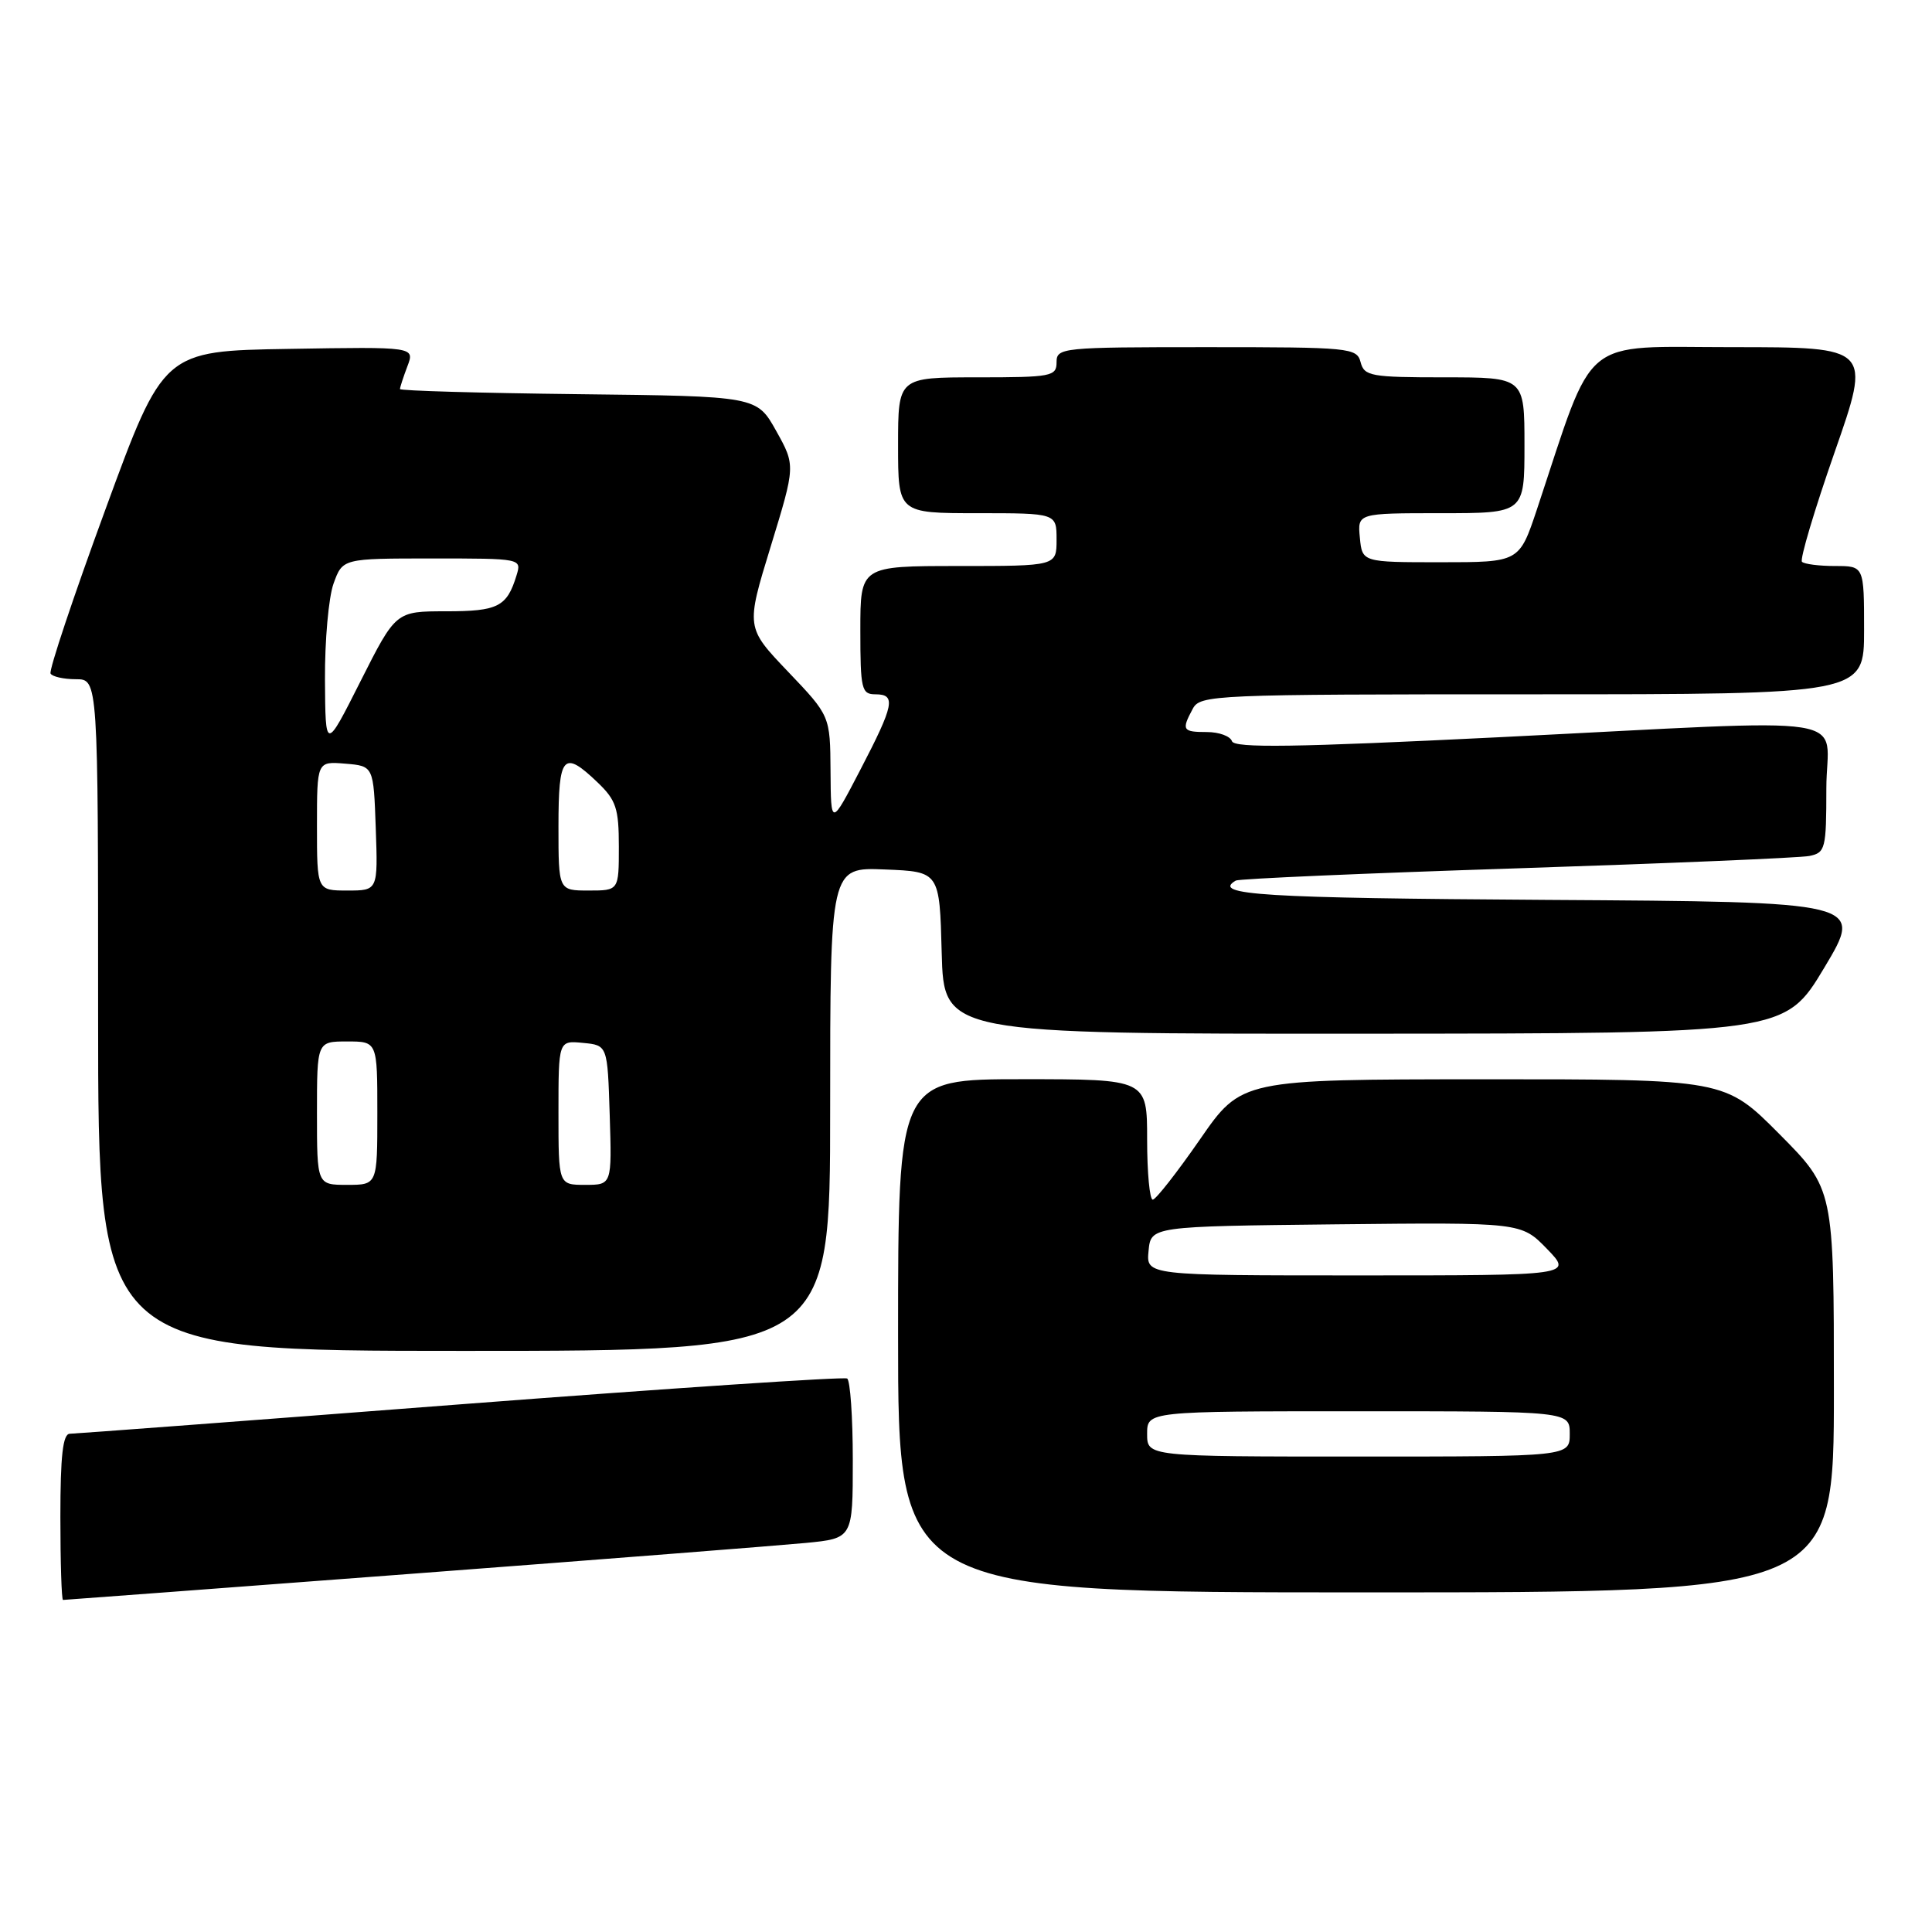 <?xml version="1.0" encoding="UTF-8" standalone="no"?>
<!DOCTYPE svg PUBLIC "-//W3C//DTD SVG 1.1//EN" "http://www.w3.org/Graphics/SVG/1.1/DTD/svg11.dtd" >
<svg xmlns="http://www.w3.org/2000/svg" xmlns:xlink="http://www.w3.org/1999/xlink" version="1.1" viewBox="0 0 256 256">
 <g >
 <path fill="currentColor"
d=" M 54.60 208.53 C 79.84 206.62 103.31 204.78 106.75 204.45 C 113.00 203.84 113.00 203.84 113.00 193.48 C 113.00 187.78 112.66 182.91 112.25 182.66 C 111.84 182.41 88.78 183.95 61.00 186.08 C 33.22 188.22 9.94 189.97 9.25 189.98 C 8.33 189.99 8.00 192.88 8.00 201.00 C 8.00 207.05 8.16 212.00 8.35 212.00 C 8.54 212.00 29.35 210.44 54.60 208.53 Z  M 243.00 184.27 C 243.00 157.55 243.00 157.55 235.78 150.27 C 228.55 143.00 228.55 143.00 196.53 143.01 C 164.50 143.03 164.50 143.03 159.00 150.98 C 155.97 155.35 153.16 158.94 152.75 158.96 C 152.34 158.98 152.00 155.40 152.00 151.00 C 152.00 143.00 152.00 143.00 135.50 143.00 C 119.00 143.00 119.00 143.00 119.00 177.00 C 119.00 211.00 119.00 211.00 181.00 211.00 C 243.00 211.00 243.00 211.00 243.00 184.27 Z  M 110.00 146.96 C 110.00 114.91 110.00 114.91 117.25 115.21 C 124.50 115.50 124.50 115.50 124.78 126.25 C 125.07 137.00 125.07 137.00 180.78 136.97 C 236.50 136.94 236.50 136.94 241.73 128.22 C 246.95 119.50 246.95 119.50 204.98 119.24 C 167.24 119.00 160.48 118.59 163.75 116.68 C 164.16 116.44 180.93 115.71 201.00 115.06 C 221.07 114.40 238.51 113.67 239.75 113.42 C 241.87 112.99 242.00 112.47 242.00 104.48 C 242.00 94.40 247.53 95.26 198.57 97.69 C 171.48 99.03 163.55 99.14 163.24 98.21 C 163.01 97.54 161.52 97.00 159.92 97.00 C 156.69 97.00 156.53 96.74 158.04 93.93 C 159.03 92.07 160.59 92.00 203.04 92.00 C 247.00 92.00 247.00 92.00 247.00 83.50 C 247.00 75.00 247.00 75.00 243.17 75.00 C 241.06 75.00 239.08 74.75 238.77 74.44 C 238.47 74.13 240.41 67.61 243.09 59.94 C 247.96 46.00 247.96 46.00 229.58 46.00 C 209.13 46.00 211.44 44.08 203.65 67.50 C 201.31 74.50 201.31 74.50 190.91 74.50 C 180.50 74.50 180.50 74.50 180.19 71.25 C 179.87 68.00 179.87 68.00 190.94 68.00 C 202.00 68.00 202.00 68.00 202.00 59.00 C 202.00 50.00 202.00 50.00 191.41 50.00 C 181.65 50.00 180.77 49.84 180.29 48.00 C 179.79 46.08 178.93 46.00 159.88 46.00 C 140.67 46.00 140.00 46.07 140.00 48.00 C 140.00 49.87 139.33 50.00 129.50 50.00 C 119.00 50.00 119.00 50.00 119.00 59.00 C 119.00 68.00 119.00 68.00 129.50 68.00 C 140.00 68.00 140.00 68.00 140.00 71.50 C 140.00 75.00 140.00 75.00 127.00 75.00 C 114.00 75.00 114.00 75.00 114.00 83.50 C 114.00 91.33 114.16 92.00 116.00 92.00 C 118.76 92.00 118.49 93.37 114.00 102.00 C 110.10 109.50 110.10 109.50 110.05 102.18 C 110.00 94.85 110.00 94.85 104.41 88.99 C 98.83 83.14 98.83 83.14 102.12 72.42 C 105.41 61.69 105.41 61.69 102.85 57.10 C 100.28 52.50 100.28 52.50 76.64 52.23 C 63.64 52.08 53.00 51.78 53.00 51.55 C 53.00 51.32 53.44 49.97 53.98 48.54 C 54.97 45.95 54.97 45.95 38.31 46.23 C 21.66 46.50 21.66 46.50 13.97 67.50 C 9.73 79.05 6.46 88.84 6.70 89.25 C 6.93 89.66 8.44 90.00 10.06 90.00 C 13.00 90.00 13.00 90.00 13.00 134.50 C 13.00 179.00 13.00 179.00 61.50 179.00 C 110.00 179.00 110.00 179.00 110.00 146.96 Z  M 152.00 190.00 C 152.00 187.00 152.00 187.00 180.00 187.00 C 208.00 187.00 208.00 187.00 208.00 190.00 C 208.00 193.00 208.00 193.00 180.00 193.00 C 152.00 193.00 152.00 193.00 152.00 190.00 Z  M 152.19 165.75 C 152.50 162.50 152.50 162.50 177.04 162.23 C 201.57 161.97 201.57 161.97 204.98 165.48 C 208.39 169.00 208.39 169.00 180.13 169.00 C 151.87 169.00 151.87 169.00 152.19 165.75 Z  M 42.00 147.50 C 42.00 138.00 42.00 138.00 46.00 138.00 C 50.00 138.00 50.00 138.00 50.00 147.50 C 50.00 157.00 50.00 157.00 46.00 157.00 C 42.00 157.00 42.00 157.00 42.00 147.50 Z  M 74.00 147.44 C 74.00 137.87 74.00 137.87 77.25 138.19 C 80.50 138.50 80.50 138.50 80.79 147.75 C 81.08 157.00 81.08 157.00 77.54 157.00 C 74.00 157.00 74.00 157.00 74.00 147.44 Z  M 42.00 109.44 C 42.00 100.88 42.00 100.88 45.75 101.19 C 49.50 101.50 49.50 101.50 49.79 109.75 C 50.08 118.00 50.08 118.00 46.04 118.00 C 42.00 118.00 42.00 118.00 42.00 109.44 Z  M 74.00 109.50 C 74.00 100.04 74.64 99.32 79.20 103.69 C 81.64 106.03 82.00 107.12 82.00 112.19 C 82.00 118.00 82.00 118.00 78.00 118.00 C 74.00 118.00 74.00 118.00 74.00 109.50 Z  M 43.06 90.07 C 43.03 84.89 43.54 79.15 44.20 77.32 C 45.40 74.00 45.40 74.00 57.27 74.00 C 69.11 74.00 69.13 74.00 68.44 76.25 C 67.17 80.40 65.99 81.00 59.10 81.00 C 52.45 81.00 52.45 81.00 47.78 90.25 C 43.12 99.50 43.12 99.50 43.06 90.07 Z "/>
</g>
</svg>